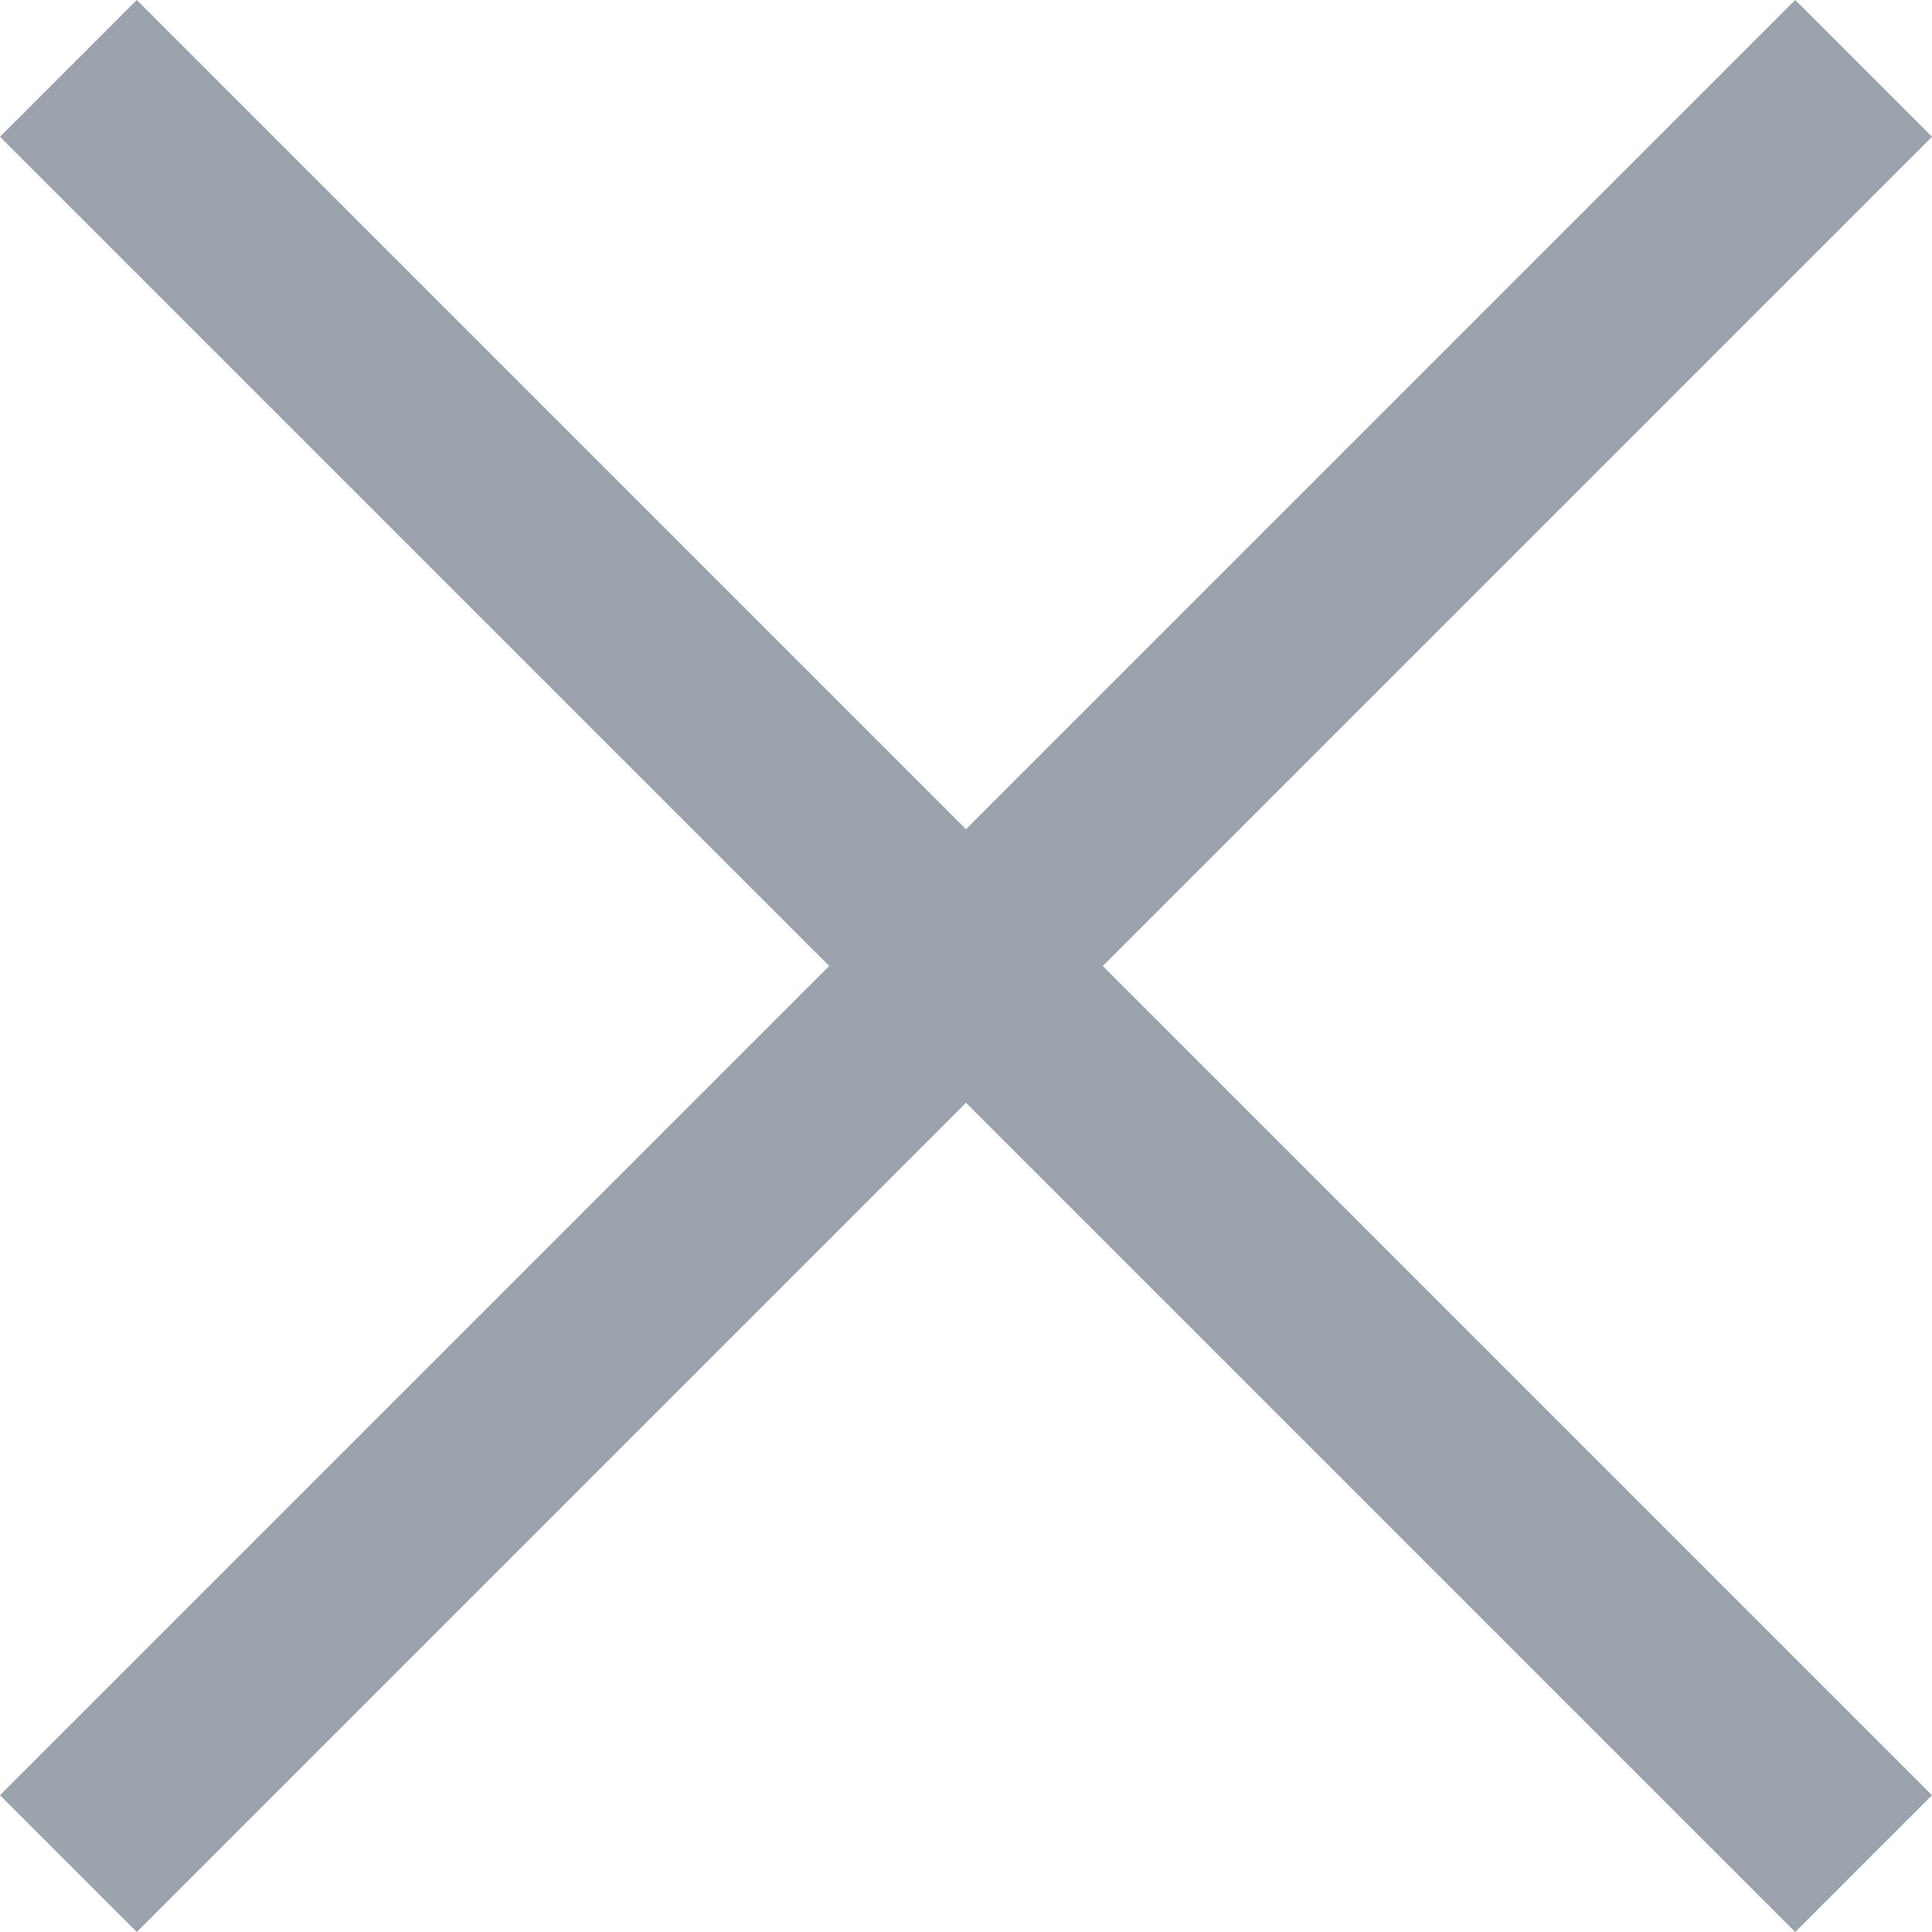 <svg width="10" height="10" viewBox="0 0 10 10" fill="none" xmlns="http://www.w3.org/2000/svg">
<path d="M5.708 5L10 9.292L9.292 10L5 5.708L0.708 10L0 9.292L4.292 5L0 0.708L0.708 0L5 4.292L9.292 0L10 0.708L5.708 5Z" fill="#9BA3AC"/>
</svg>
